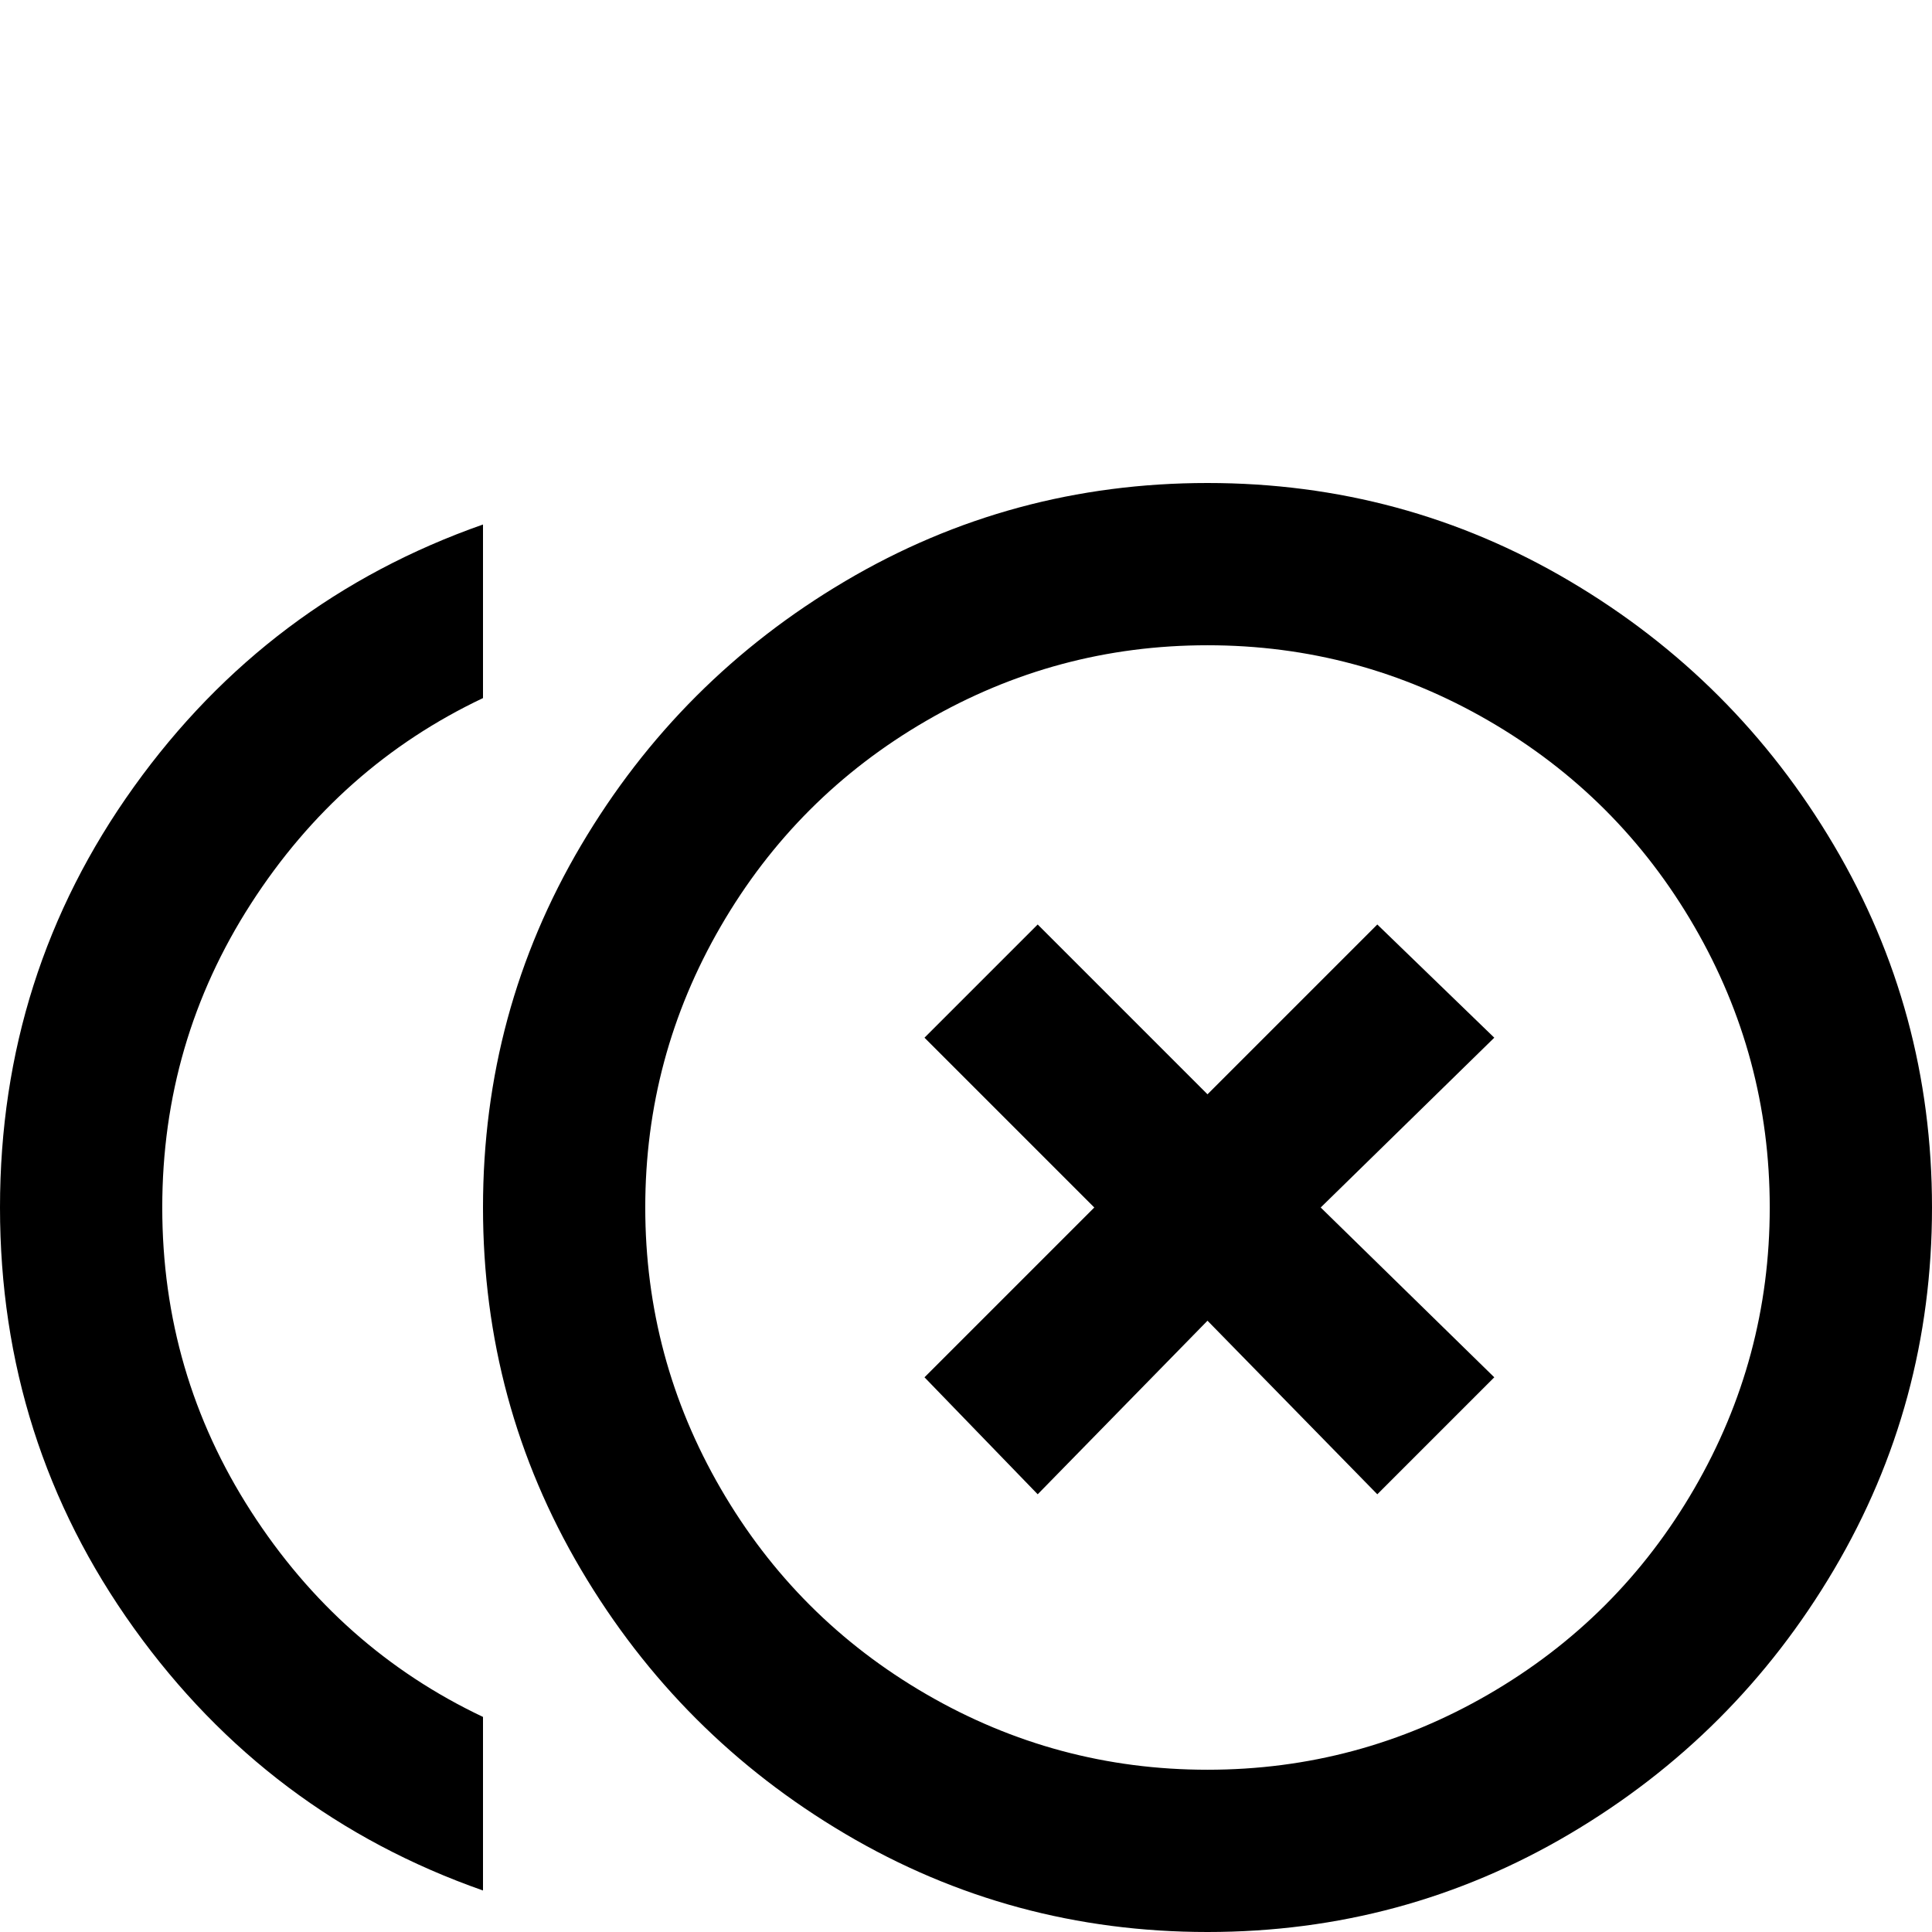 <svg xmlns="http://www.w3.org/2000/svg" viewBox="0 -512 512 512">
	<path fill="#000000" d="M396 -237L365 -267L320 -222L275 -267L245 -237L290 -192L245 -147L275 -116L320 -162L365 -116L396 -147L350 -192ZM43 -192Q43 -236 66.5 -272.5Q90 -309 128 -327V-373Q71 -353 35.5 -303.5Q0 -254 0 -192Q0 -130 35.5 -80.5Q71 -31 128 -11V-57Q90 -75 66.5 -111.5Q43 -148 43 -192ZM320 -384Q268 -384 224 -358Q180 -332 154 -288Q128 -244 128 -192Q128 -140 154 -96Q180 -52 224 -26Q268 0 320 0Q372 0 416 -26Q460 -52 486 -96Q512 -140 512 -192Q512 -244 486 -288Q460 -332 416 -358Q372 -384 320 -384ZM320 -43Q280 -43 245.5 -63Q211 -83 191 -117.5Q171 -152 171 -192Q171 -232 191 -266.5Q211 -301 245.5 -321Q280 -341 320 -341Q360 -341 394.5 -321Q429 -301 449 -266.5Q469 -232 469 -192Q469 -152 449 -117.5Q429 -83 394.5 -63Q360 -43 320 -43Z"/>
</svg>